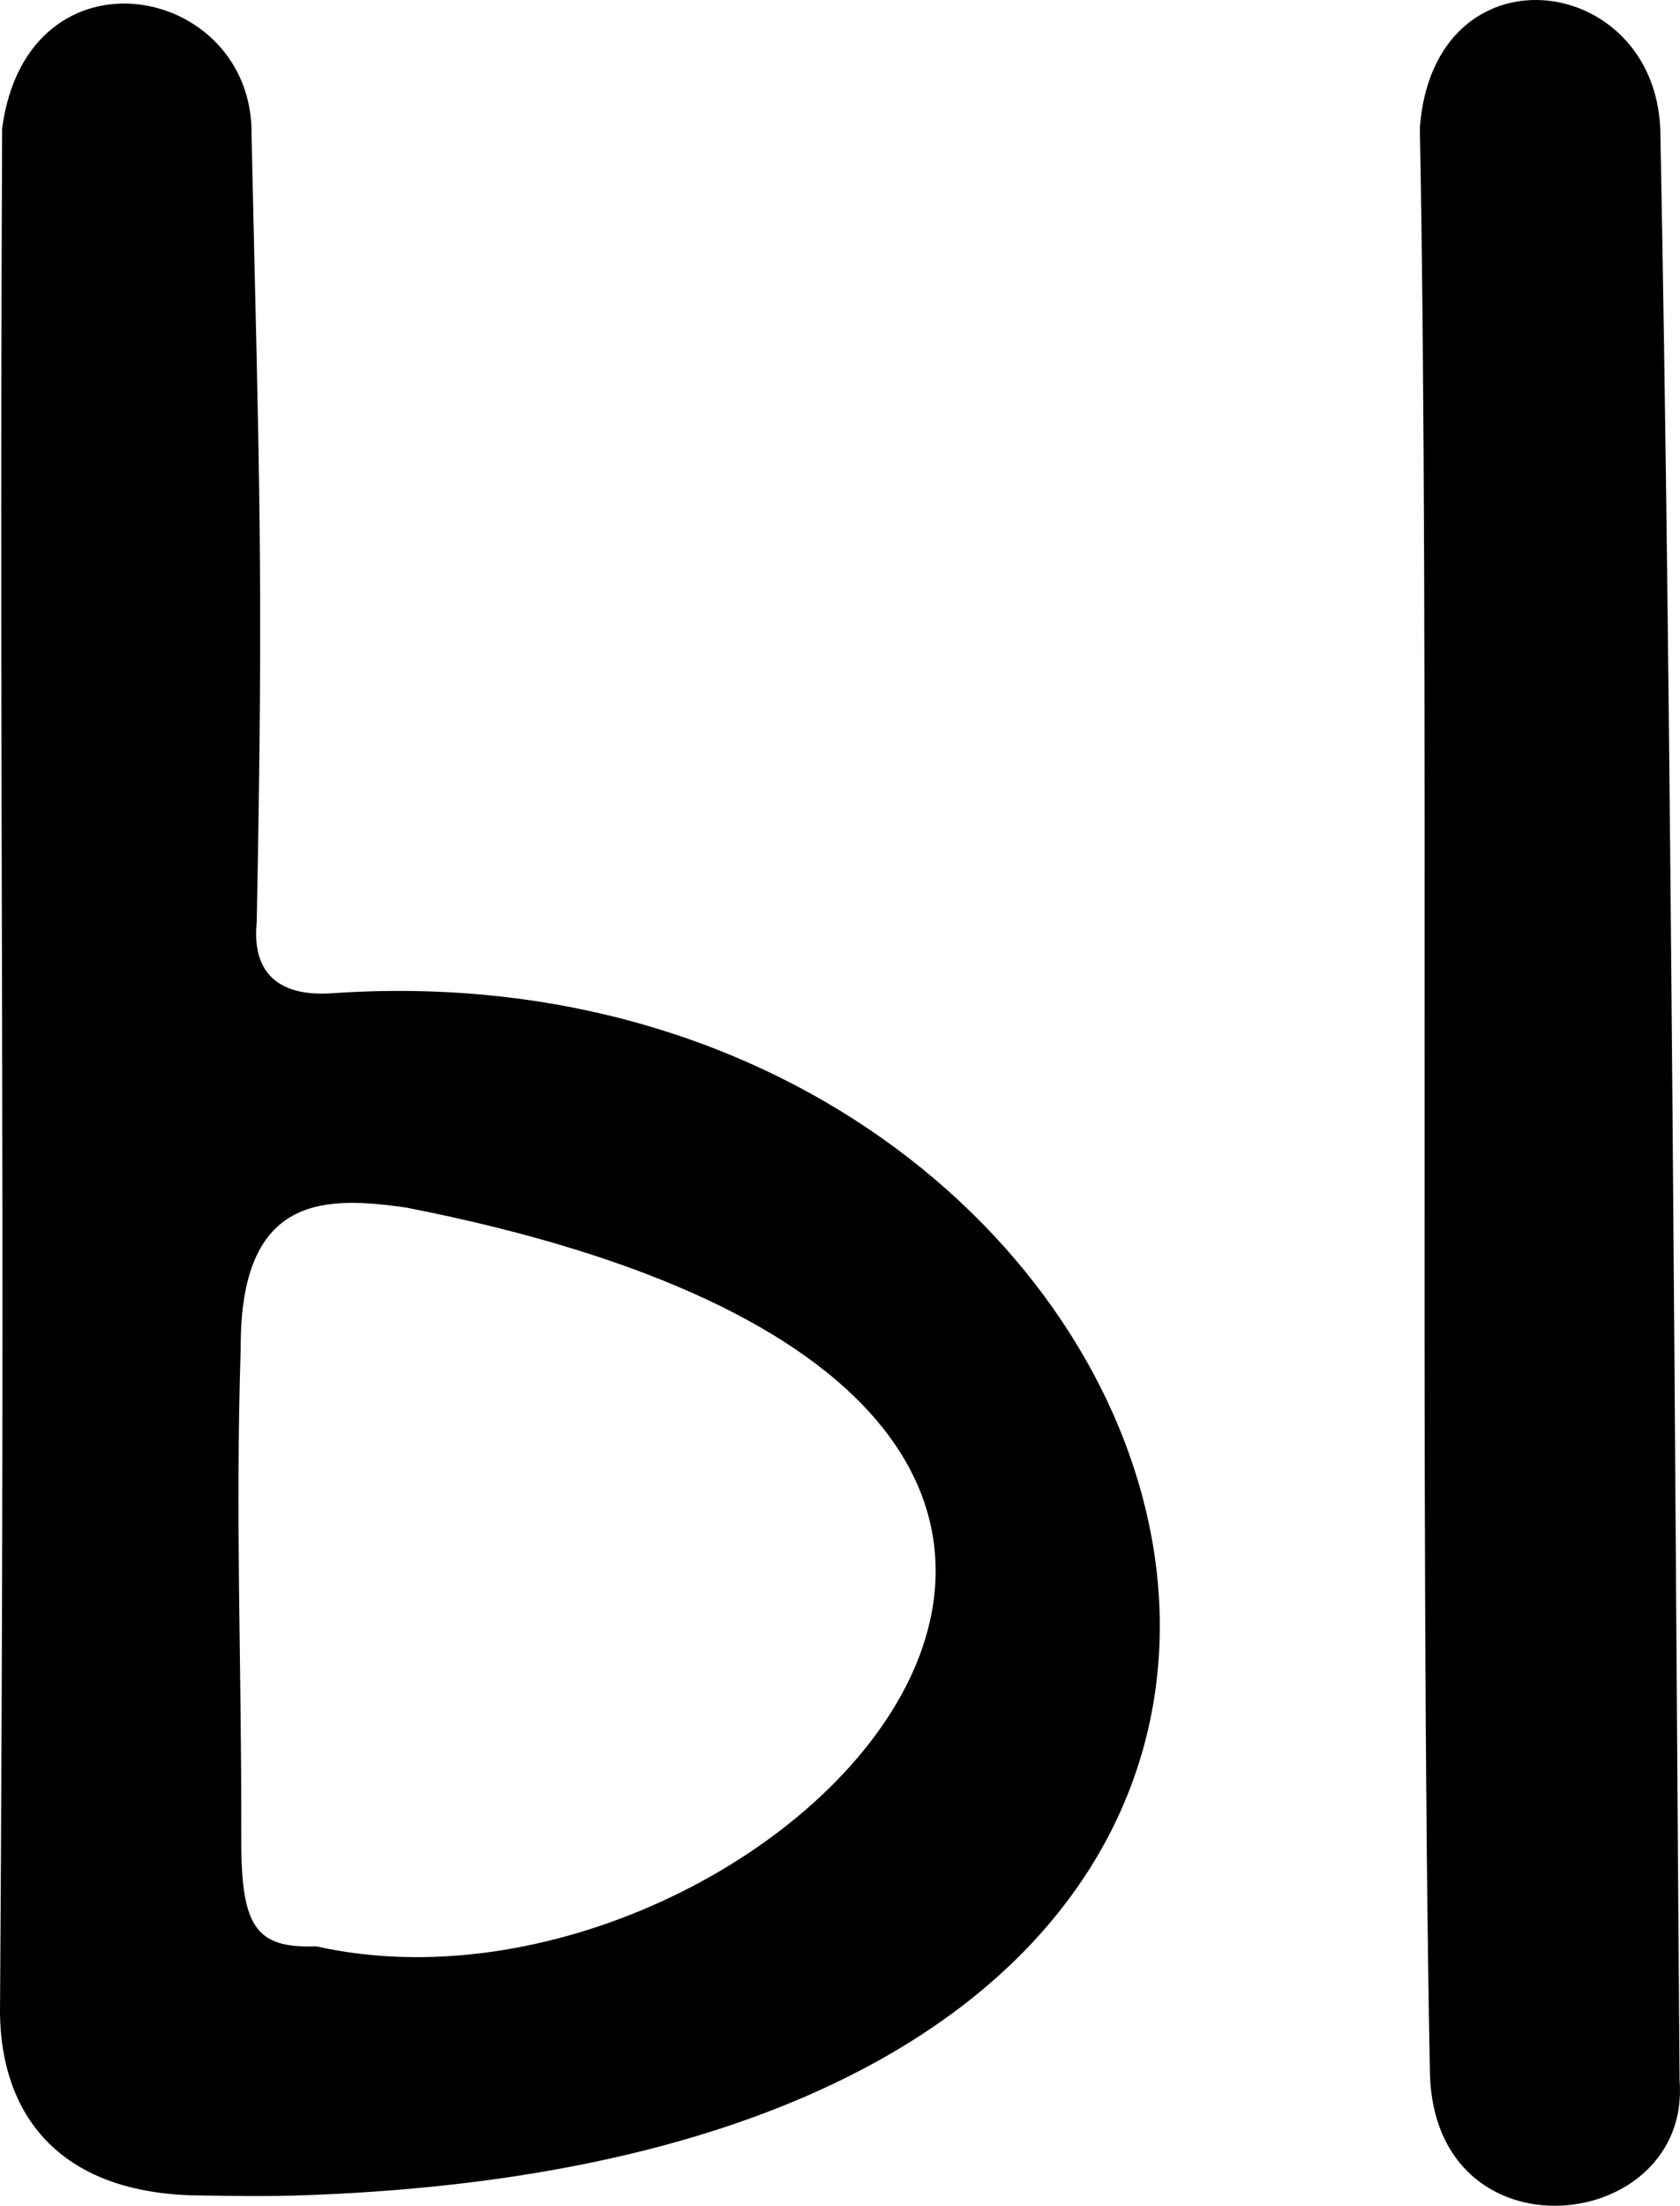 <?xml version="1.0" encoding="UTF-8" standalone="no"?>
<!-- Created with Inkscape (http://www.inkscape.org/) -->

<svg
   xmlns:dc="http://purl.org/dc/elements/1.1/"
   xmlns:cc="http://creativecommons.org/ns#"
   xmlns:rdf="http://www.w3.org/1999/02/22-rdf-syntax-ns#"
   xmlns:svg="http://www.w3.org/2000/svg"
   xmlns="http://www.w3.org/2000/svg"
   xmlns:sodipodi="http://sodipodi.sourceforge.net/DTD/sodipodi-0.dtd"
   xmlns:inkscape="http://www.inkscape.org/namespaces/inkscape"
   version="1.1"
   id="svg414"
   width="708.695"
   height="930"
   viewBox="0 0 708.695 930"
   sodipodi:docname="ru_upper_ii.svg"
   inkscape:version="0.92.3 (2405546, 2018-03-11)">
  <defs
     id="defs418" />
  <sodipodi:namedview
     pagecolor="#ffffff"
     bordercolor="#666666"
     borderopacity="1"
     objecttolerance="10"
     gridtolerance="10"
     guidetolerance="10"
     inkscape:pageopacity="0"
     inkscape:pageshadow="2"
     inkscape:window-width="1916"
     inkscape:window-height="1041"
     id="namedview416"
     showgrid="false"
     inkscape:zoom="0.41388193"
     inkscape:cx="-12.380253"
     inkscape:cy="652.68009"
     inkscape:window-x="0"
     inkscape:window-y="18"
     inkscape:window-maximized="0"
     inkscape:current-layer="svg414"
     fit-margin-top="0"
     fit-margin-left="0"
     fit-margin-right="0"
     fit-margin-bottom="0"
     inkscape:measure-start="579.876,833.571"
     inkscape:measure-end="736.925,843.236" />
  <path
     style="fill:#000000;stroke-width:3.954"
     d="M 0,849.023 C 2.507,468.183 -0.454,372.194 0.894,54.11 11.614,-25.399 107.251,-6.904 106.118,57.161 c 3.155,142.194 5.145,182.073 2.173,331.658 -3.198,32.299 24.921,30.454 32.772,29.888 380.379,-25.377 545.247,485.807 -10.226,506.758 -20.082,0.757 -32.437,0.356 -49.397,0.132 C 24.422,924.095 0.567,891.195 0,849.023 Z M 171.429,509.148 c -33.911,-4.81 -70.107,-6.107 -69.894,59.062 -2.294,74.573 0.352,128.486 0.238,205.132 -0.274,38.722 5.602,48.226 31.606,47.261 C 324.929,863.57 591.336,591.468 171.429,509.148 Z M 603.194,873.787 c -4.624,-241.727 0.046,-598.556 -4.246,-819.935 5.854,-77.507 98.765,-66.051 101.433,0.613 4.693,235.192 6.343,594.795 8.145,822.621 5.051,64.872 -103.714,77.192 -105.331,-3.299 z"
     id="path424"
     inkscape:connector-curvature="0"
     sodipodi:nodetypes="cccccscccccccccccc" />
</svg>
